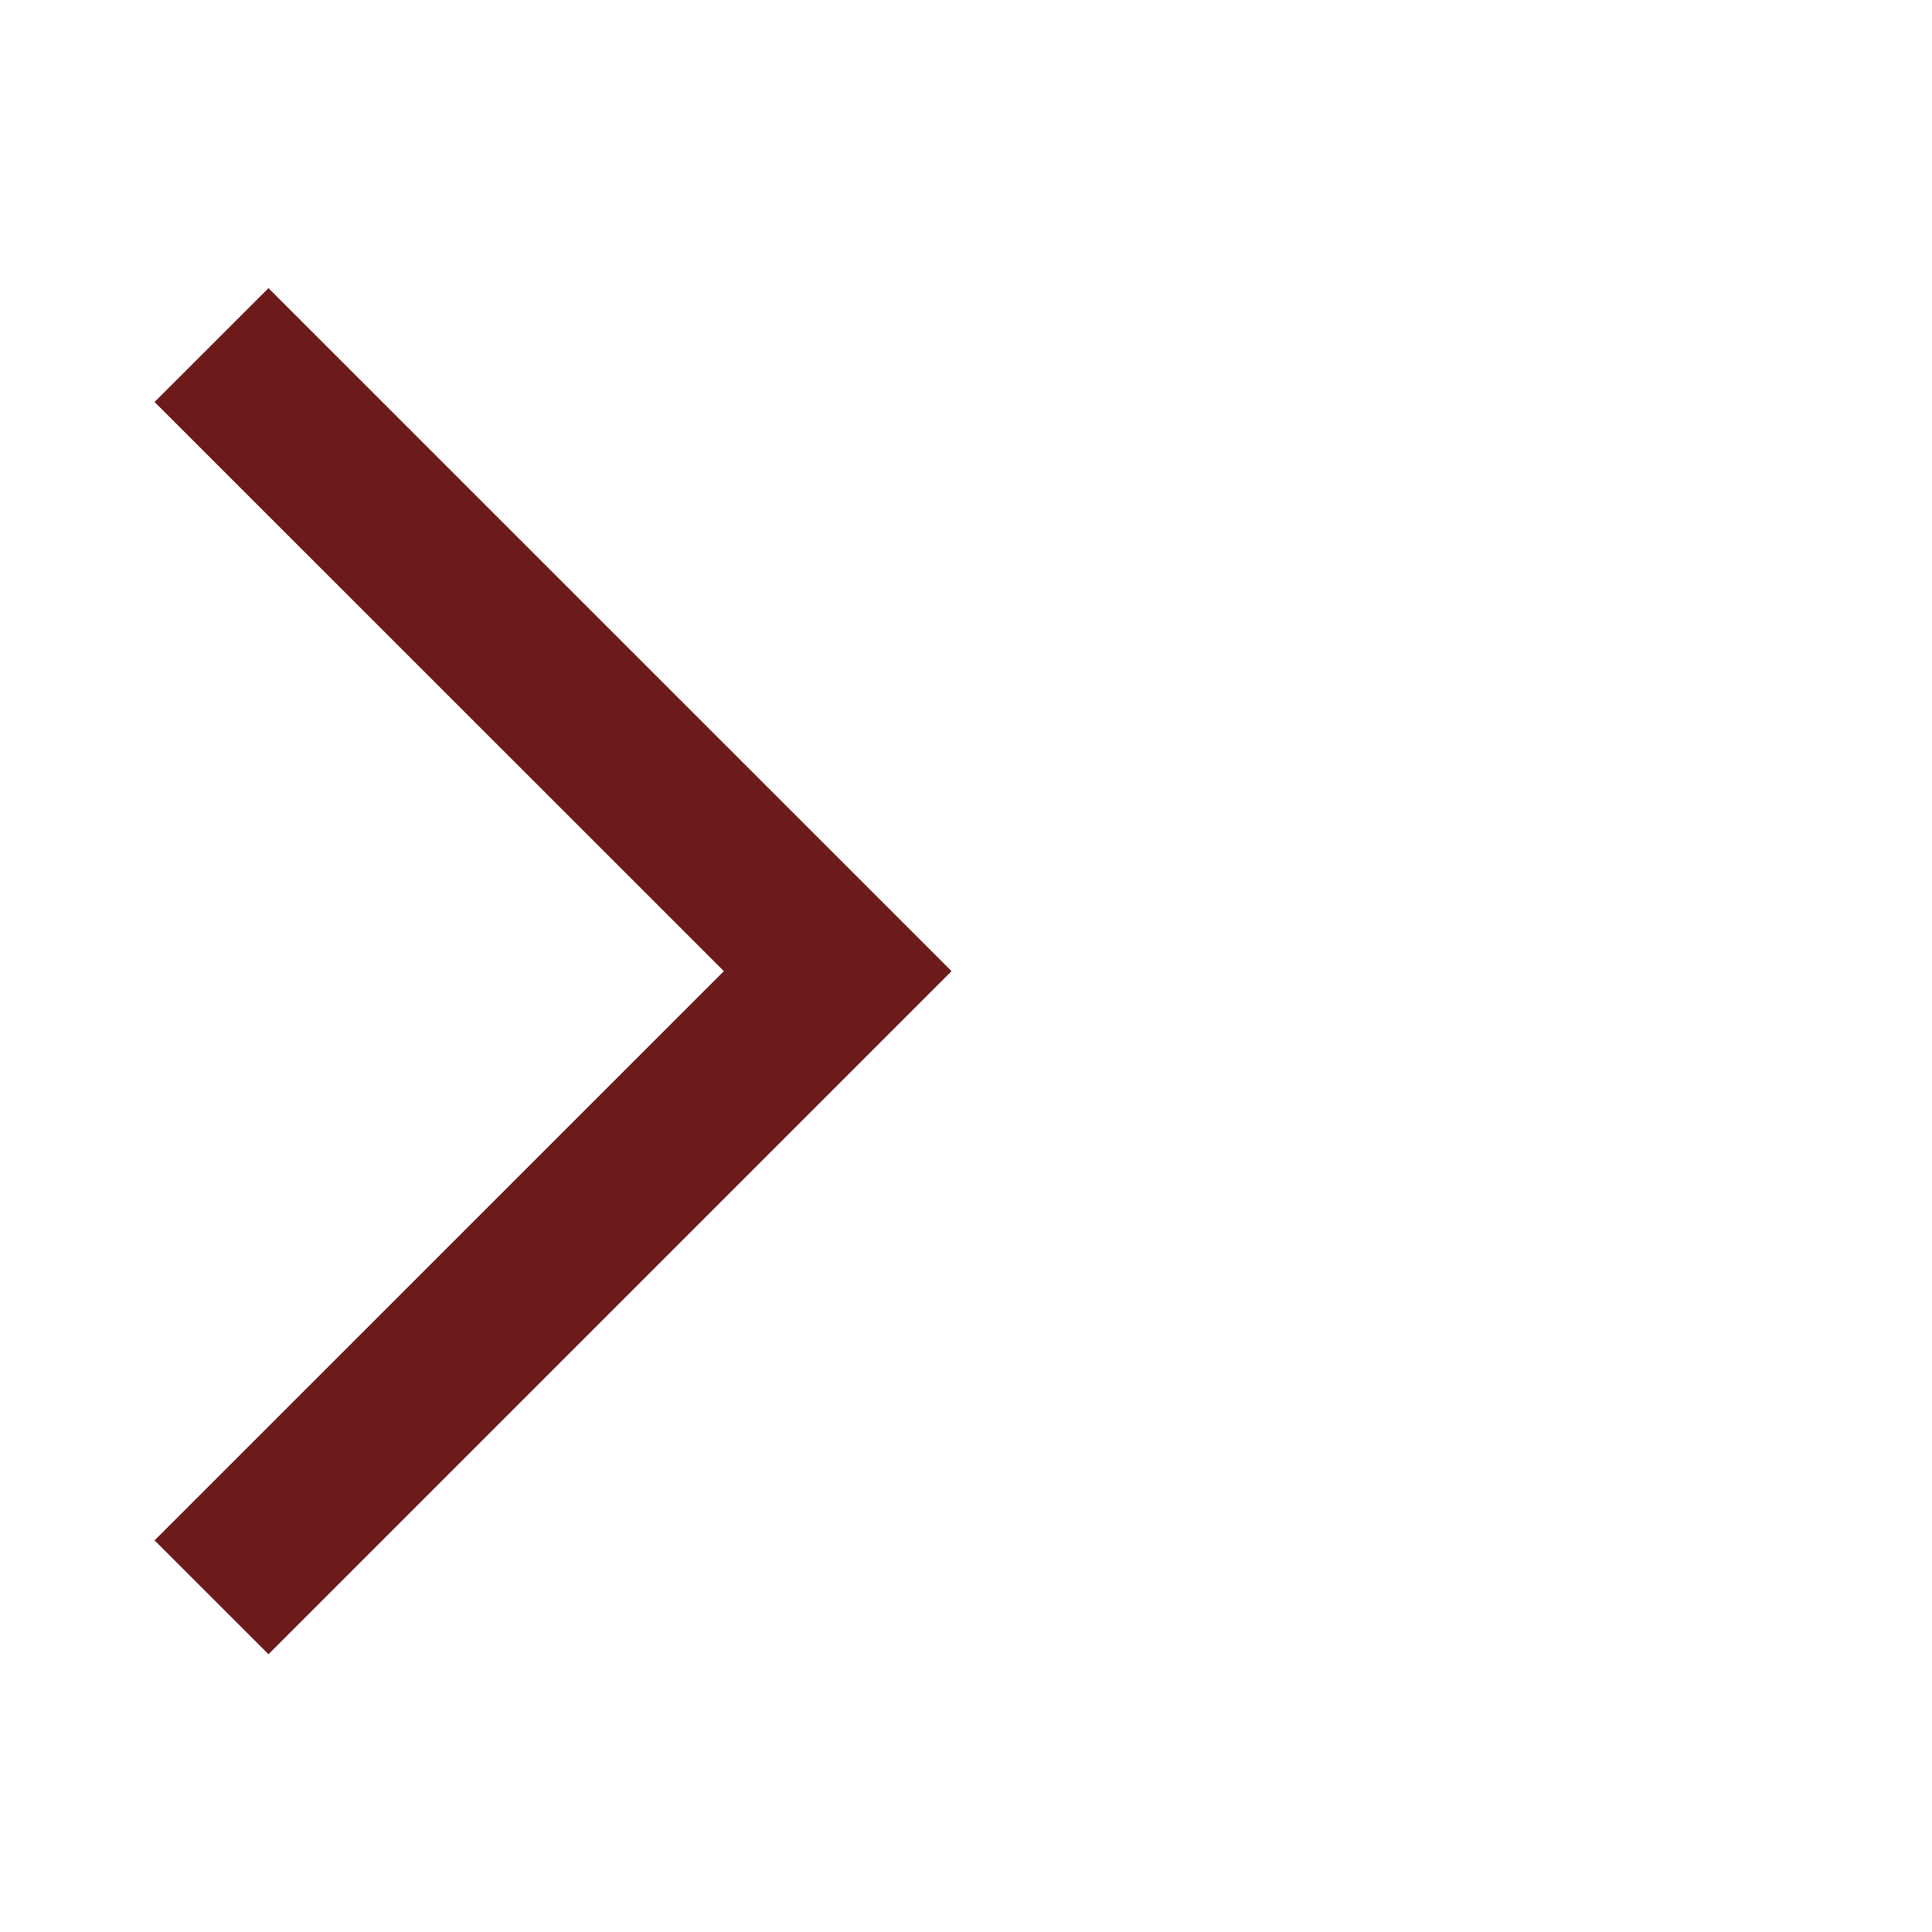 <svg width="27" height="27" viewBox="0 0 27 27" fill="none" xmlns="http://www.w3.org/2000/svg">
<path d="M3.752 23.118L13.298 13.572L3.752 4.027L2.16 5.618L10.116 13.572L2.16 21.527L3.752 23.118Z" fill="#6C1A1A"/>
</svg>
